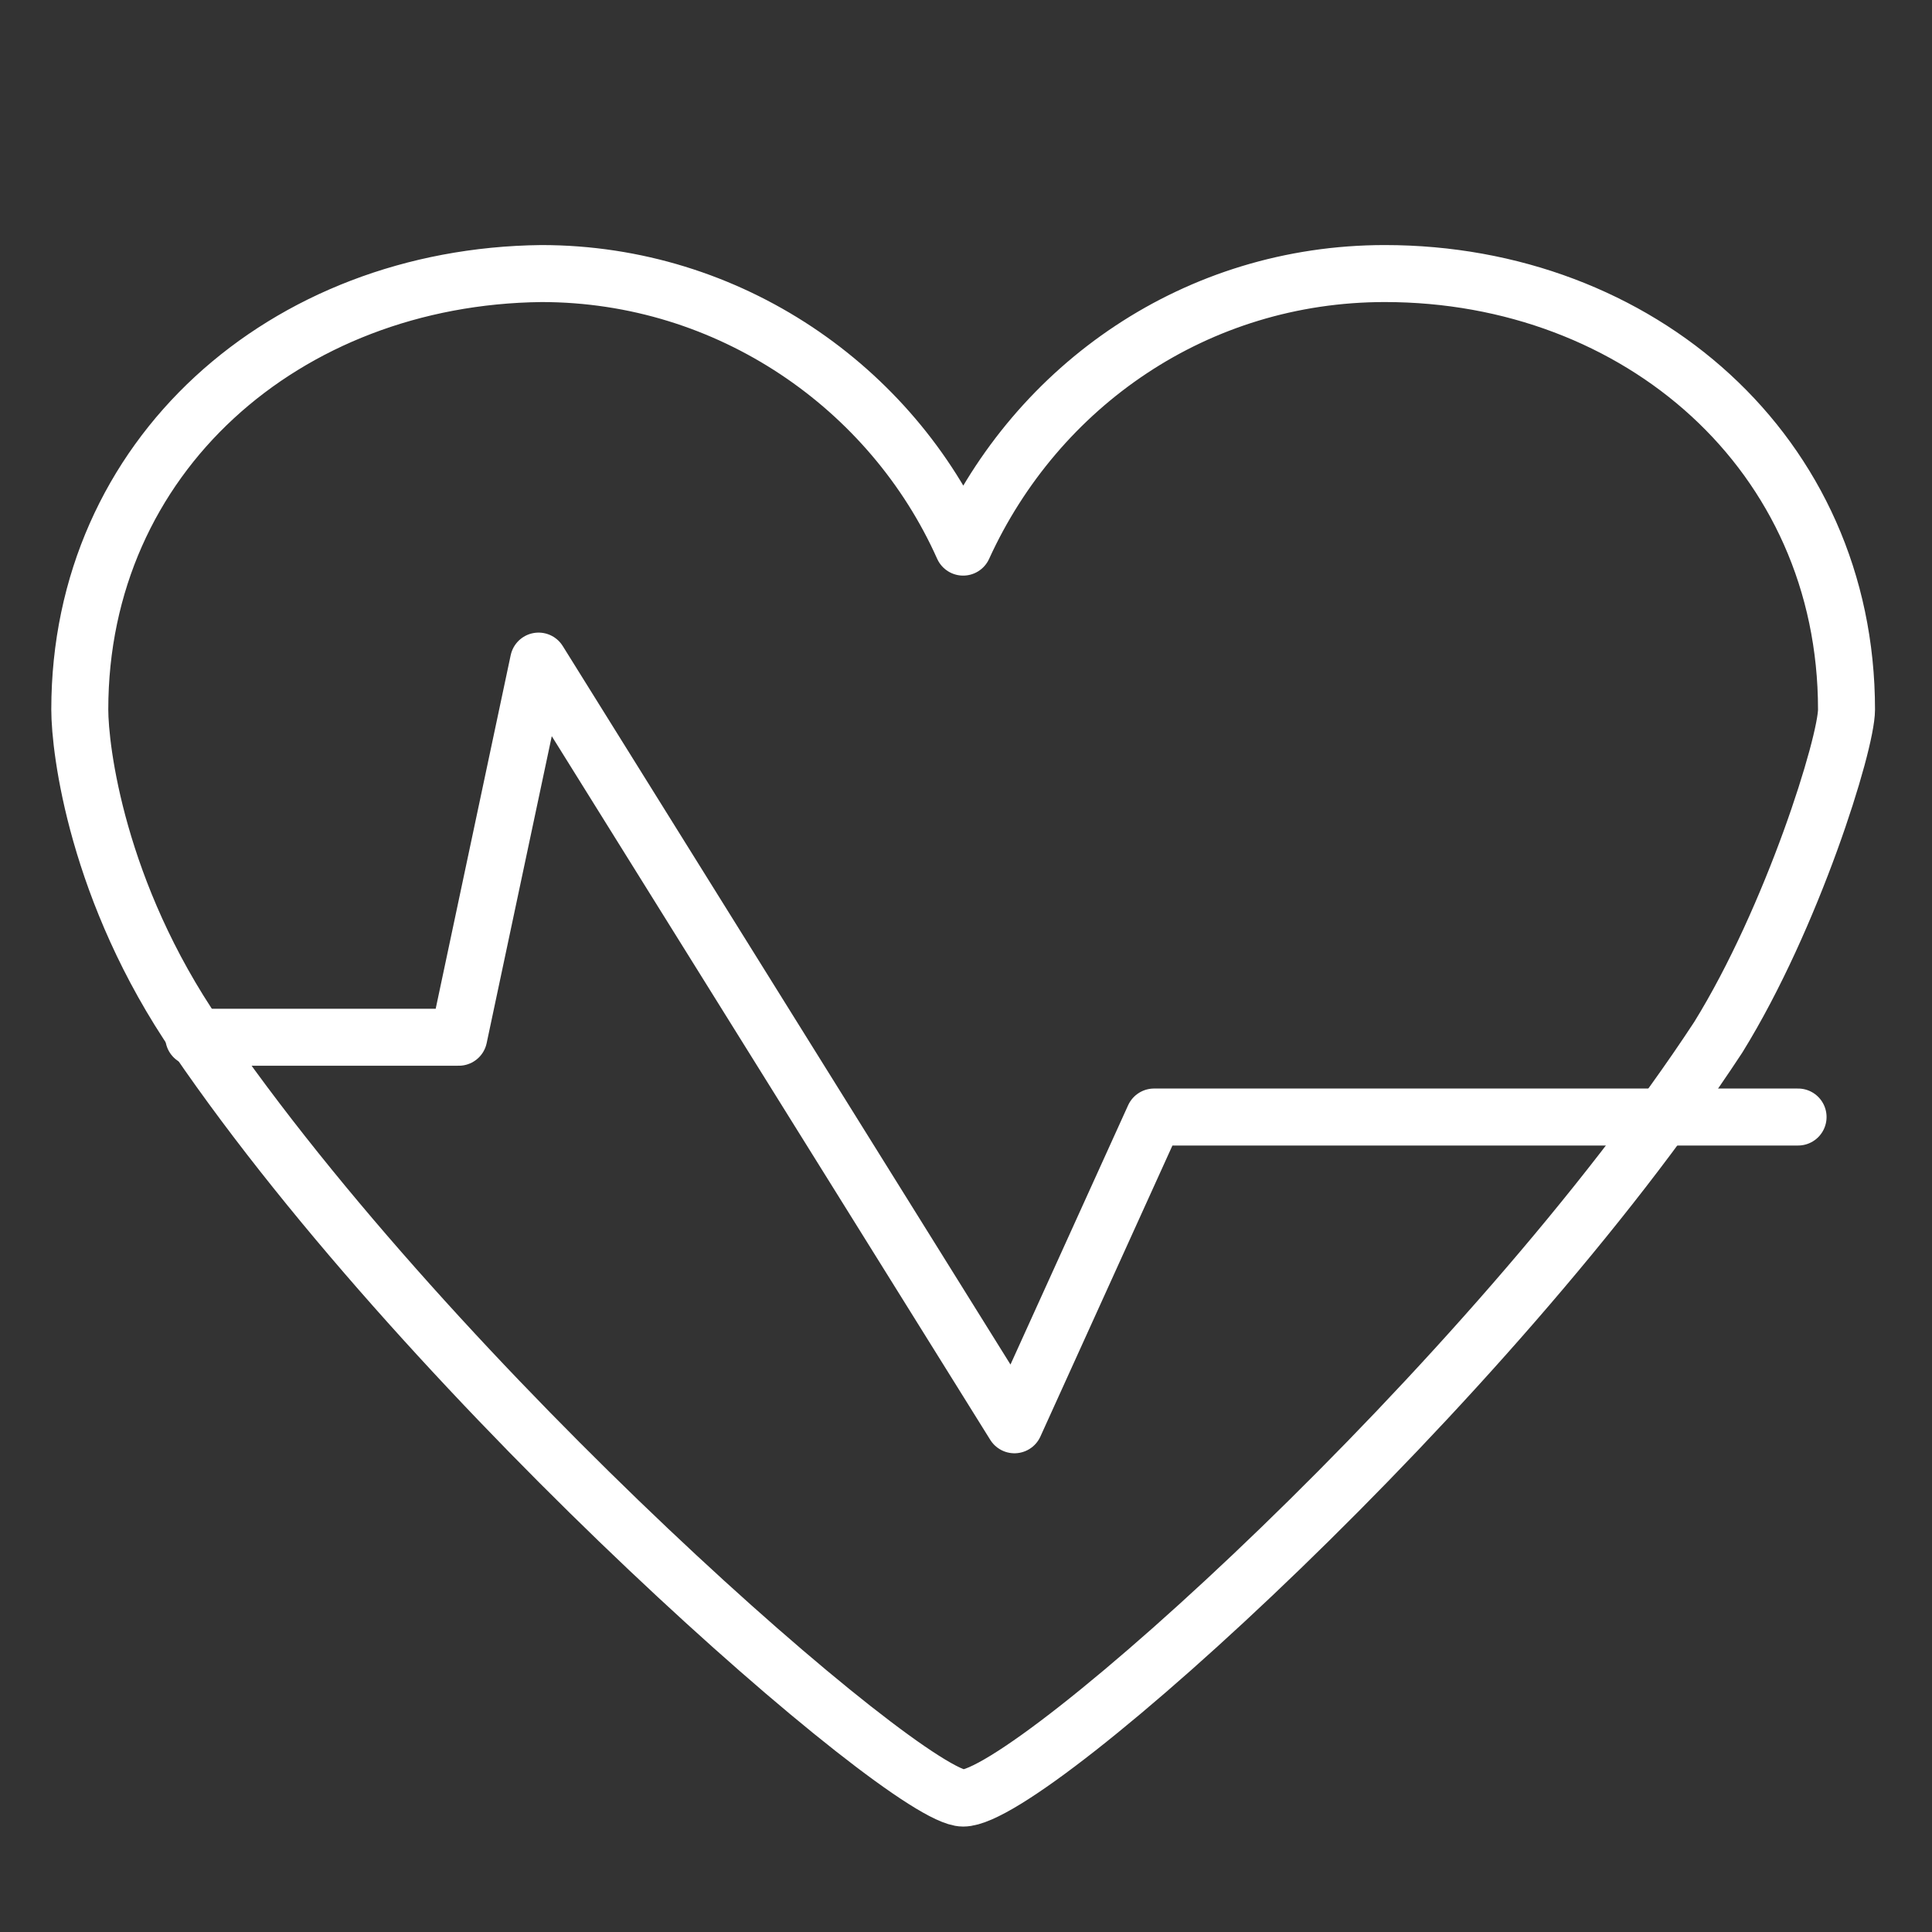 <?xml version="1.0" encoding="utf-8"?>
<!-- Generator: Adobe Illustrator 27.0.0, SVG Export Plug-In . SVG Version: 6.00 Build 0)  -->
<svg version="1.1" id="Layer_1" xmlns="http://www.w3.org/2000/svg" xmlns:xlink="http://www.w3.org/1999/xlink" x="0px" y="0px"
	 viewBox="0 0 67.8 67.8" style="enable-background:new 0 0 67.8 67.8;" xml:space="preserve">
<rect x="0" y="0" width="67.8" height="67.8" fill="#333333" stroke="none"/>
<style type="text/css">
	.st0{display:none;}
	.st1{display:inline;opacity:0.5;}
	.st2{fill:none;stroke:#E62AFF;stroke-width:0.25;stroke-miterlimit:10;}
	.st3{display:inline;fill:none;stroke:#FFFFFF;stroke-width:2;stroke-miterlimit:10;}
	.st4{fill:none;stroke:#FFFFFF;stroke-width:2;stroke-linecap:round;stroke-linejoin:round;stroke-miterlimit:10;}
</style>
<g id="guide" class="st0">
	<g class="st1">
		<g>
			<g>
				<g>
					<rect x="0.1" y="0.1" class="st2" width="67.5" height="67.5"/>
					<circle class="st2" cx="33.9" cy="33.9" r="33.8"/>
					<circle class="st2" cx="33.9" cy="33.9" r="16.9"/>
					<line class="st2" x1="33.9" y1="67.6" x2="33.9" y2="0.1"/>
					<line class="st2" x1="0.1" y1="33.9" x2="67.6" y2="33.9"/>
				</g>
			</g>
		</g>
	</g>
</g>
<g id="title" class="st0">
	<rect x="-144.2" y="-527.6" class="st3" width="1200" height="1335"/>
</g>
<g id="icon">
	<g>
		<g>
			<path class="st4" d="M64.8,24.9c0-9-7.3-15.3-16.2-15.3c-6.6,0-12.2,3.9-14.8,9.6c-2.5-5.6-8.2-9.6-14.8-9.6
				C10,9.7,2.8,16,2.8,24.9c0,1.4,0.6,6.4,4.1,11.5c8.4,12.3,24.9,26.7,26.9,26.7c2.4,0,18.5-14.5,26.5-26.7
				C62.9,32.2,64.8,26.1,64.8,24.9z"/>
		</g>
		<polyline class="st4" points="6.8,36.4 16.1,36.4 18.9,23.2 35.6,50 40.5,39.2 63.1,39.2 		"/>
	</g>
</g>
</svg>

